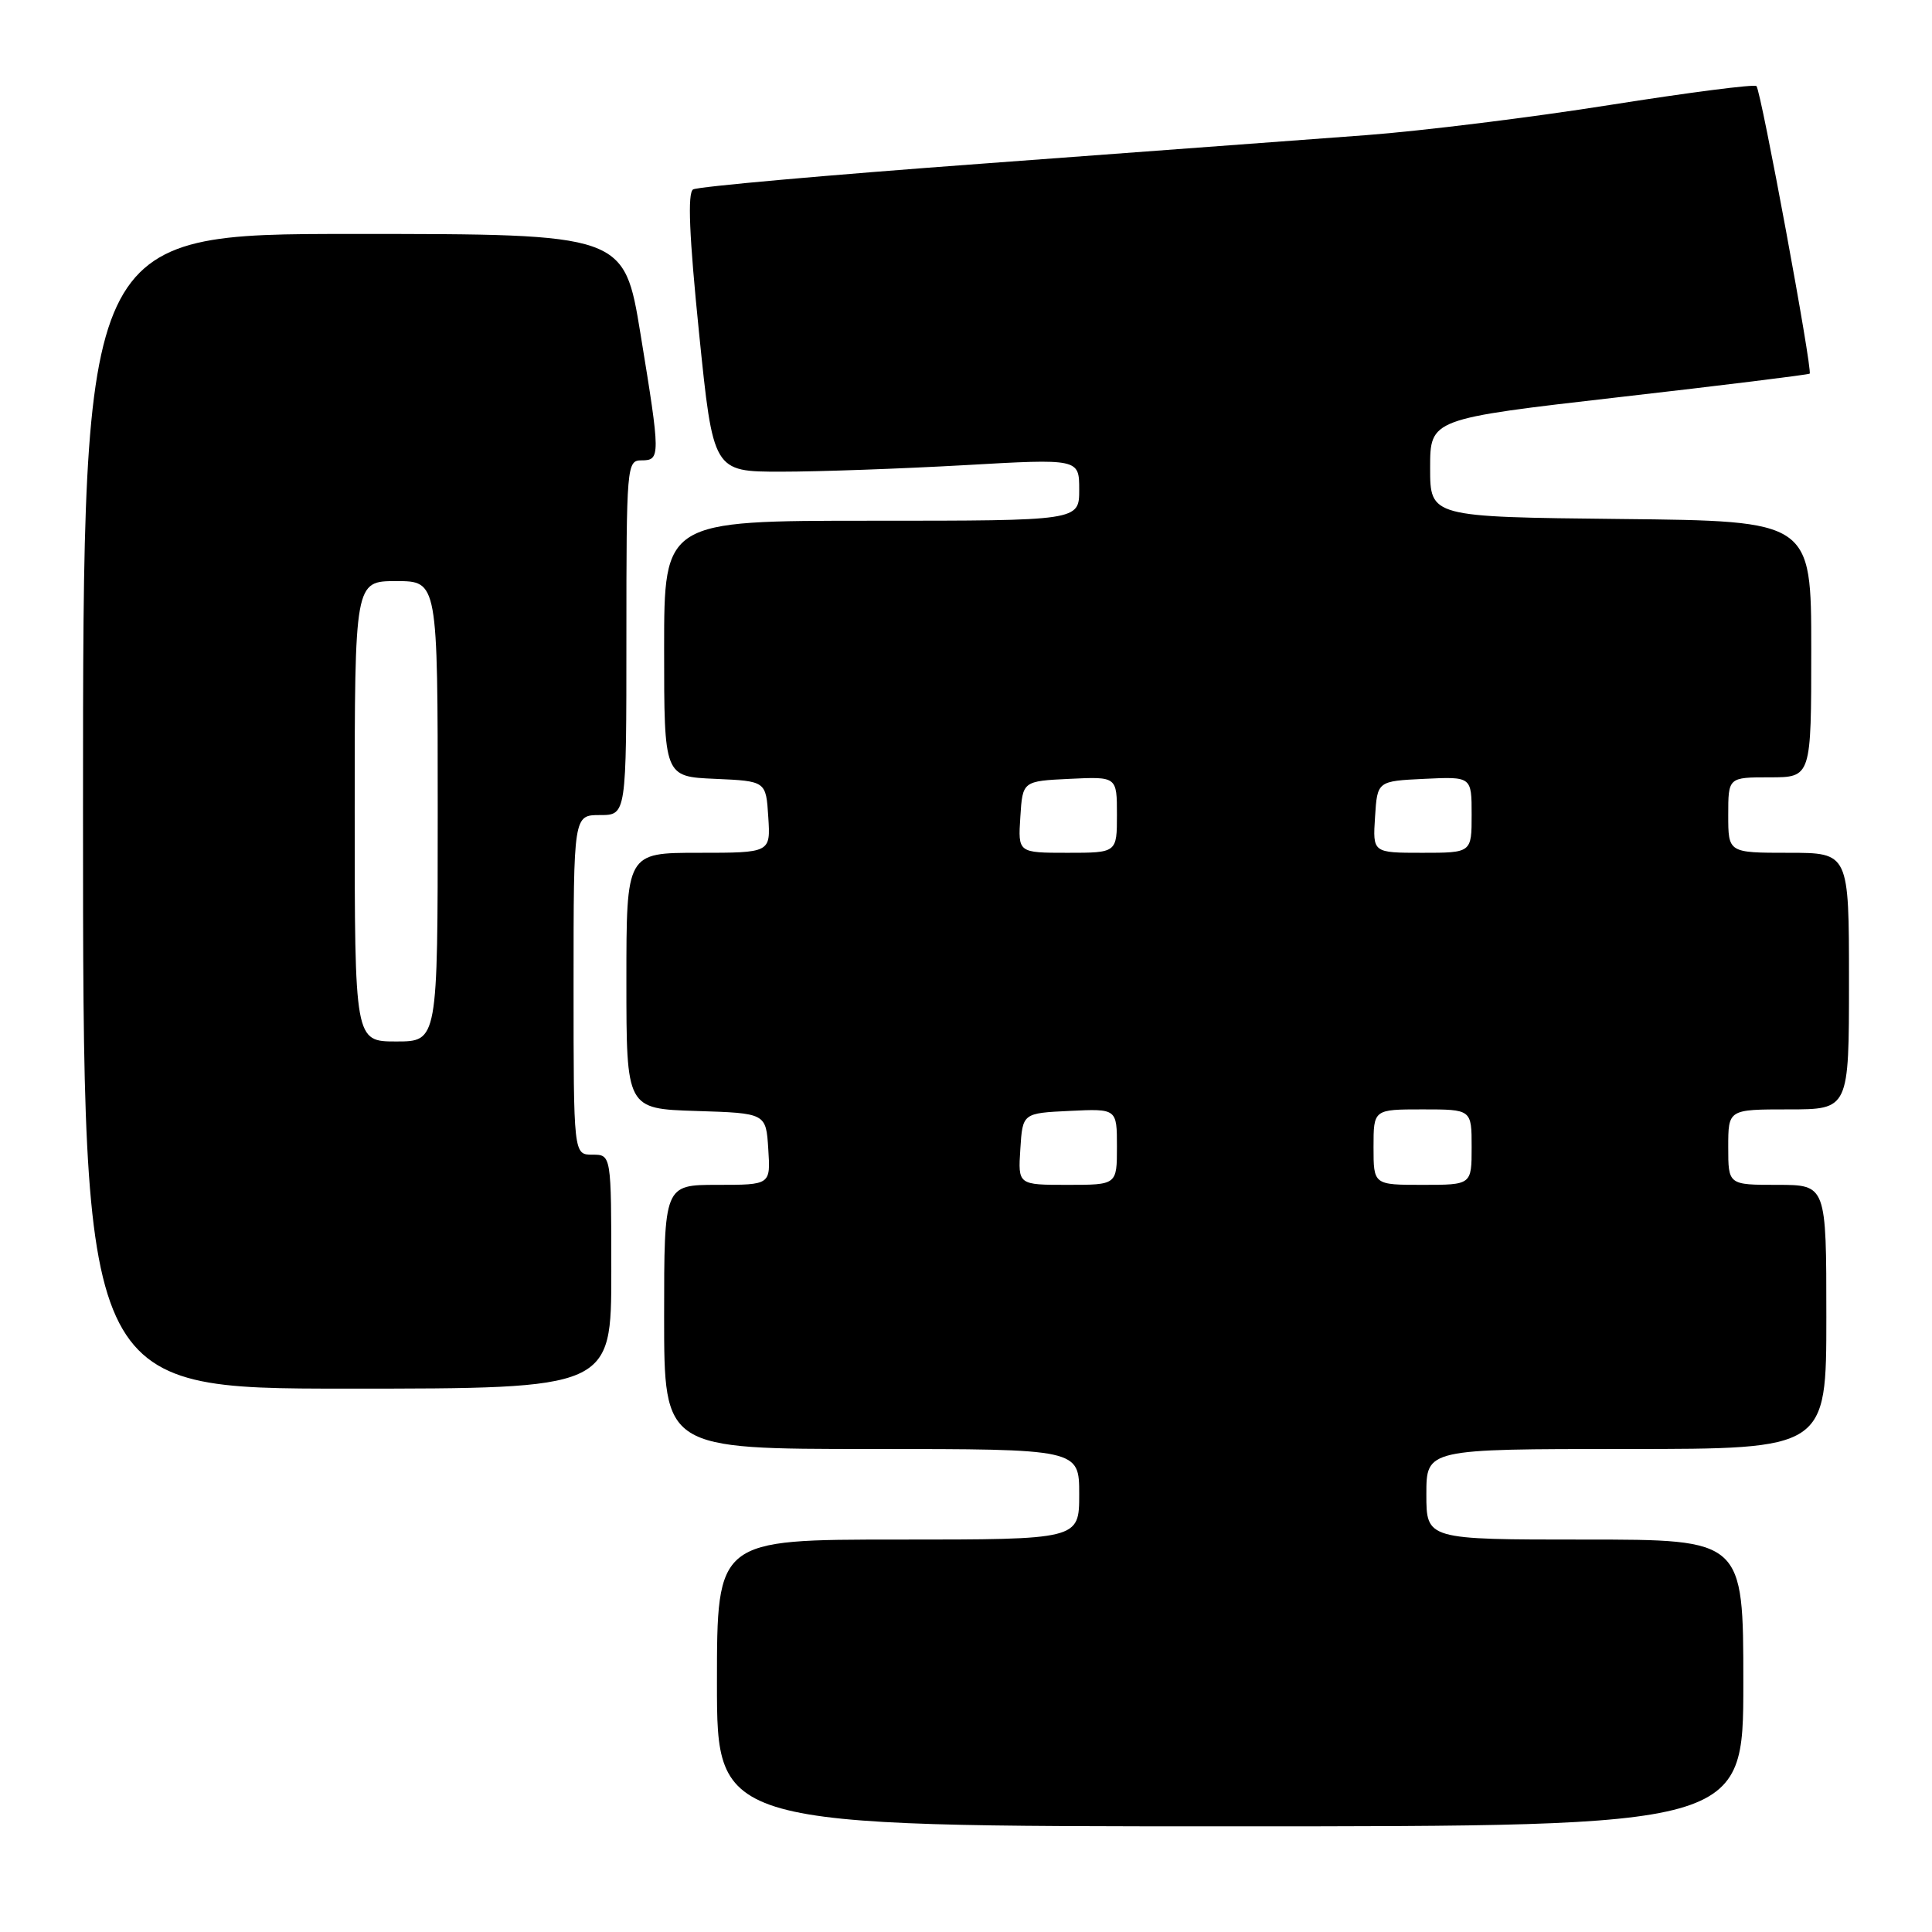 <?xml version="1.0" encoding="UTF-8" standalone="no"?>
<!DOCTYPE svg PUBLIC "-//W3C//DTD SVG 1.1//EN" "http://www.w3.org/Graphics/SVG/1.1/DTD/svg11.dtd" >
<svg xmlns="http://www.w3.org/2000/svg" xmlns:xlink="http://www.w3.org/1999/xlink" version="1.1" viewBox="0 0 256 256">
 <g >
 <path fill="currentColor"
d=" M 231.00 223.00 C 231.00 204.00 231.00 204.00 210.00 204.00 C 189.00 204.00 189.00 204.00 189.00 198.00 C 189.00 192.00 189.00 192.00 215.50 192.00 C 242.00 192.00 242.00 192.00 242.00 174.50 C 242.00 157.00 242.00 157.00 235.50 157.00 C 229.00 157.00 229.00 157.00 229.00 152.00 C 229.00 147.00 229.00 147.00 237.00 147.00 C 245.00 147.00 245.00 147.00 245.00 130.00 C 245.00 113.00 245.00 113.00 237.00 113.00 C 229.00 113.00 229.00 113.00 229.00 108.00 C 229.00 103.00 229.00 103.00 234.50 103.00 C 240.00 103.00 240.00 103.00 240.00 86.02 C 240.00 69.03 240.00 69.03 214.75 68.77 C 189.50 68.50 189.50 68.50 189.50 62.00 C 189.50 55.50 189.50 55.50 214.50 52.63 C 228.25 51.06 239.63 49.65 239.79 49.51 C 240.21 49.14 233.34 12.00 232.74 11.41 C 232.47 11.13 223.75 12.26 213.37 13.90 C 202.99 15.55 188.43 17.35 181.00 17.91 C 173.57 18.46 150.72 20.16 130.21 21.68 C 109.70 23.19 92.43 24.73 91.84 25.10 C 91.09 25.56 91.32 31.22 92.63 44.13 C 94.50 62.50 94.50 62.50 103.50 62.50 C 108.45 62.50 119.36 62.11 127.75 61.64 C 143.00 60.77 143.00 60.77 143.00 64.89 C 143.00 69.00 143.00 69.00 115.50 69.00 C 88.00 69.00 88.00 69.00 88.00 85.95 C 88.00 102.91 88.00 102.91 94.75 103.20 C 101.50 103.50 101.50 103.50 101.80 108.25 C 102.11 113.00 102.11 113.00 92.55 113.00 C 83.00 113.00 83.00 113.00 83.00 129.96 C 83.00 146.92 83.00 146.92 92.25 147.21 C 101.50 147.50 101.50 147.50 101.80 152.25 C 102.11 157.00 102.11 157.00 95.05 157.00 C 88.00 157.00 88.00 157.00 88.00 174.50 C 88.00 192.00 88.00 192.00 115.50 192.00 C 143.00 192.00 143.00 192.00 143.00 198.00 C 143.00 204.00 143.00 204.00 119.00 204.00 C 95.00 204.00 95.00 204.00 95.00 223.00 C 95.00 242.00 95.00 242.00 163.00 242.00 C 231.00 242.00 231.00 242.00 231.00 223.00 Z  M 81.00 168.50 C 81.00 153.00 81.00 153.00 78.50 153.00 C 76.00 153.00 76.00 153.00 76.00 130.50 C 76.00 108.00 76.00 108.00 79.50 108.00 C 83.00 108.00 83.00 108.00 83.00 84.50 C 83.00 61.67 83.06 61.00 85.00 61.00 C 87.53 61.00 87.53 60.49 84.87 44.25 C 82.70 31.00 82.70 31.00 46.85 31.00 C 11.00 31.00 11.00 31.00 11.00 107.50 C 11.00 184.00 11.00 184.00 46.00 184.00 C 81.00 184.00 81.00 184.00 81.00 168.50 Z  M 135.20 152.25 C 135.50 147.50 135.50 147.50 141.75 147.20 C 148.00 146.90 148.00 146.90 148.00 151.95 C 148.00 157.00 148.00 157.00 141.45 157.00 C 134.89 157.00 134.89 157.00 135.20 152.25 Z  M 182.00 152.00 C 182.00 147.00 182.00 147.00 188.50 147.00 C 195.00 147.00 195.00 147.00 195.00 152.00 C 195.00 157.00 195.00 157.00 188.50 157.00 C 182.00 157.00 182.00 157.00 182.00 152.00 Z  M 135.20 108.25 C 135.50 103.50 135.50 103.50 141.75 103.20 C 148.00 102.90 148.00 102.90 148.00 107.95 C 148.00 113.00 148.00 113.00 141.45 113.00 C 134.89 113.00 134.89 113.00 135.20 108.25 Z  M 182.20 108.25 C 182.50 103.50 182.50 103.50 188.75 103.20 C 195.00 102.90 195.00 102.90 195.00 107.95 C 195.00 113.00 195.00 113.00 188.45 113.00 C 181.89 113.00 181.89 113.00 182.20 108.25 Z  M 47.00 107.50 C 47.00 77.00 47.00 77.00 52.50 77.00 C 58.00 77.00 58.00 77.00 58.00 107.50 C 58.00 138.00 58.00 138.00 52.50 138.00 C 47.00 138.00 47.00 138.00 47.00 107.50 Z "/>
</g>
</svg>